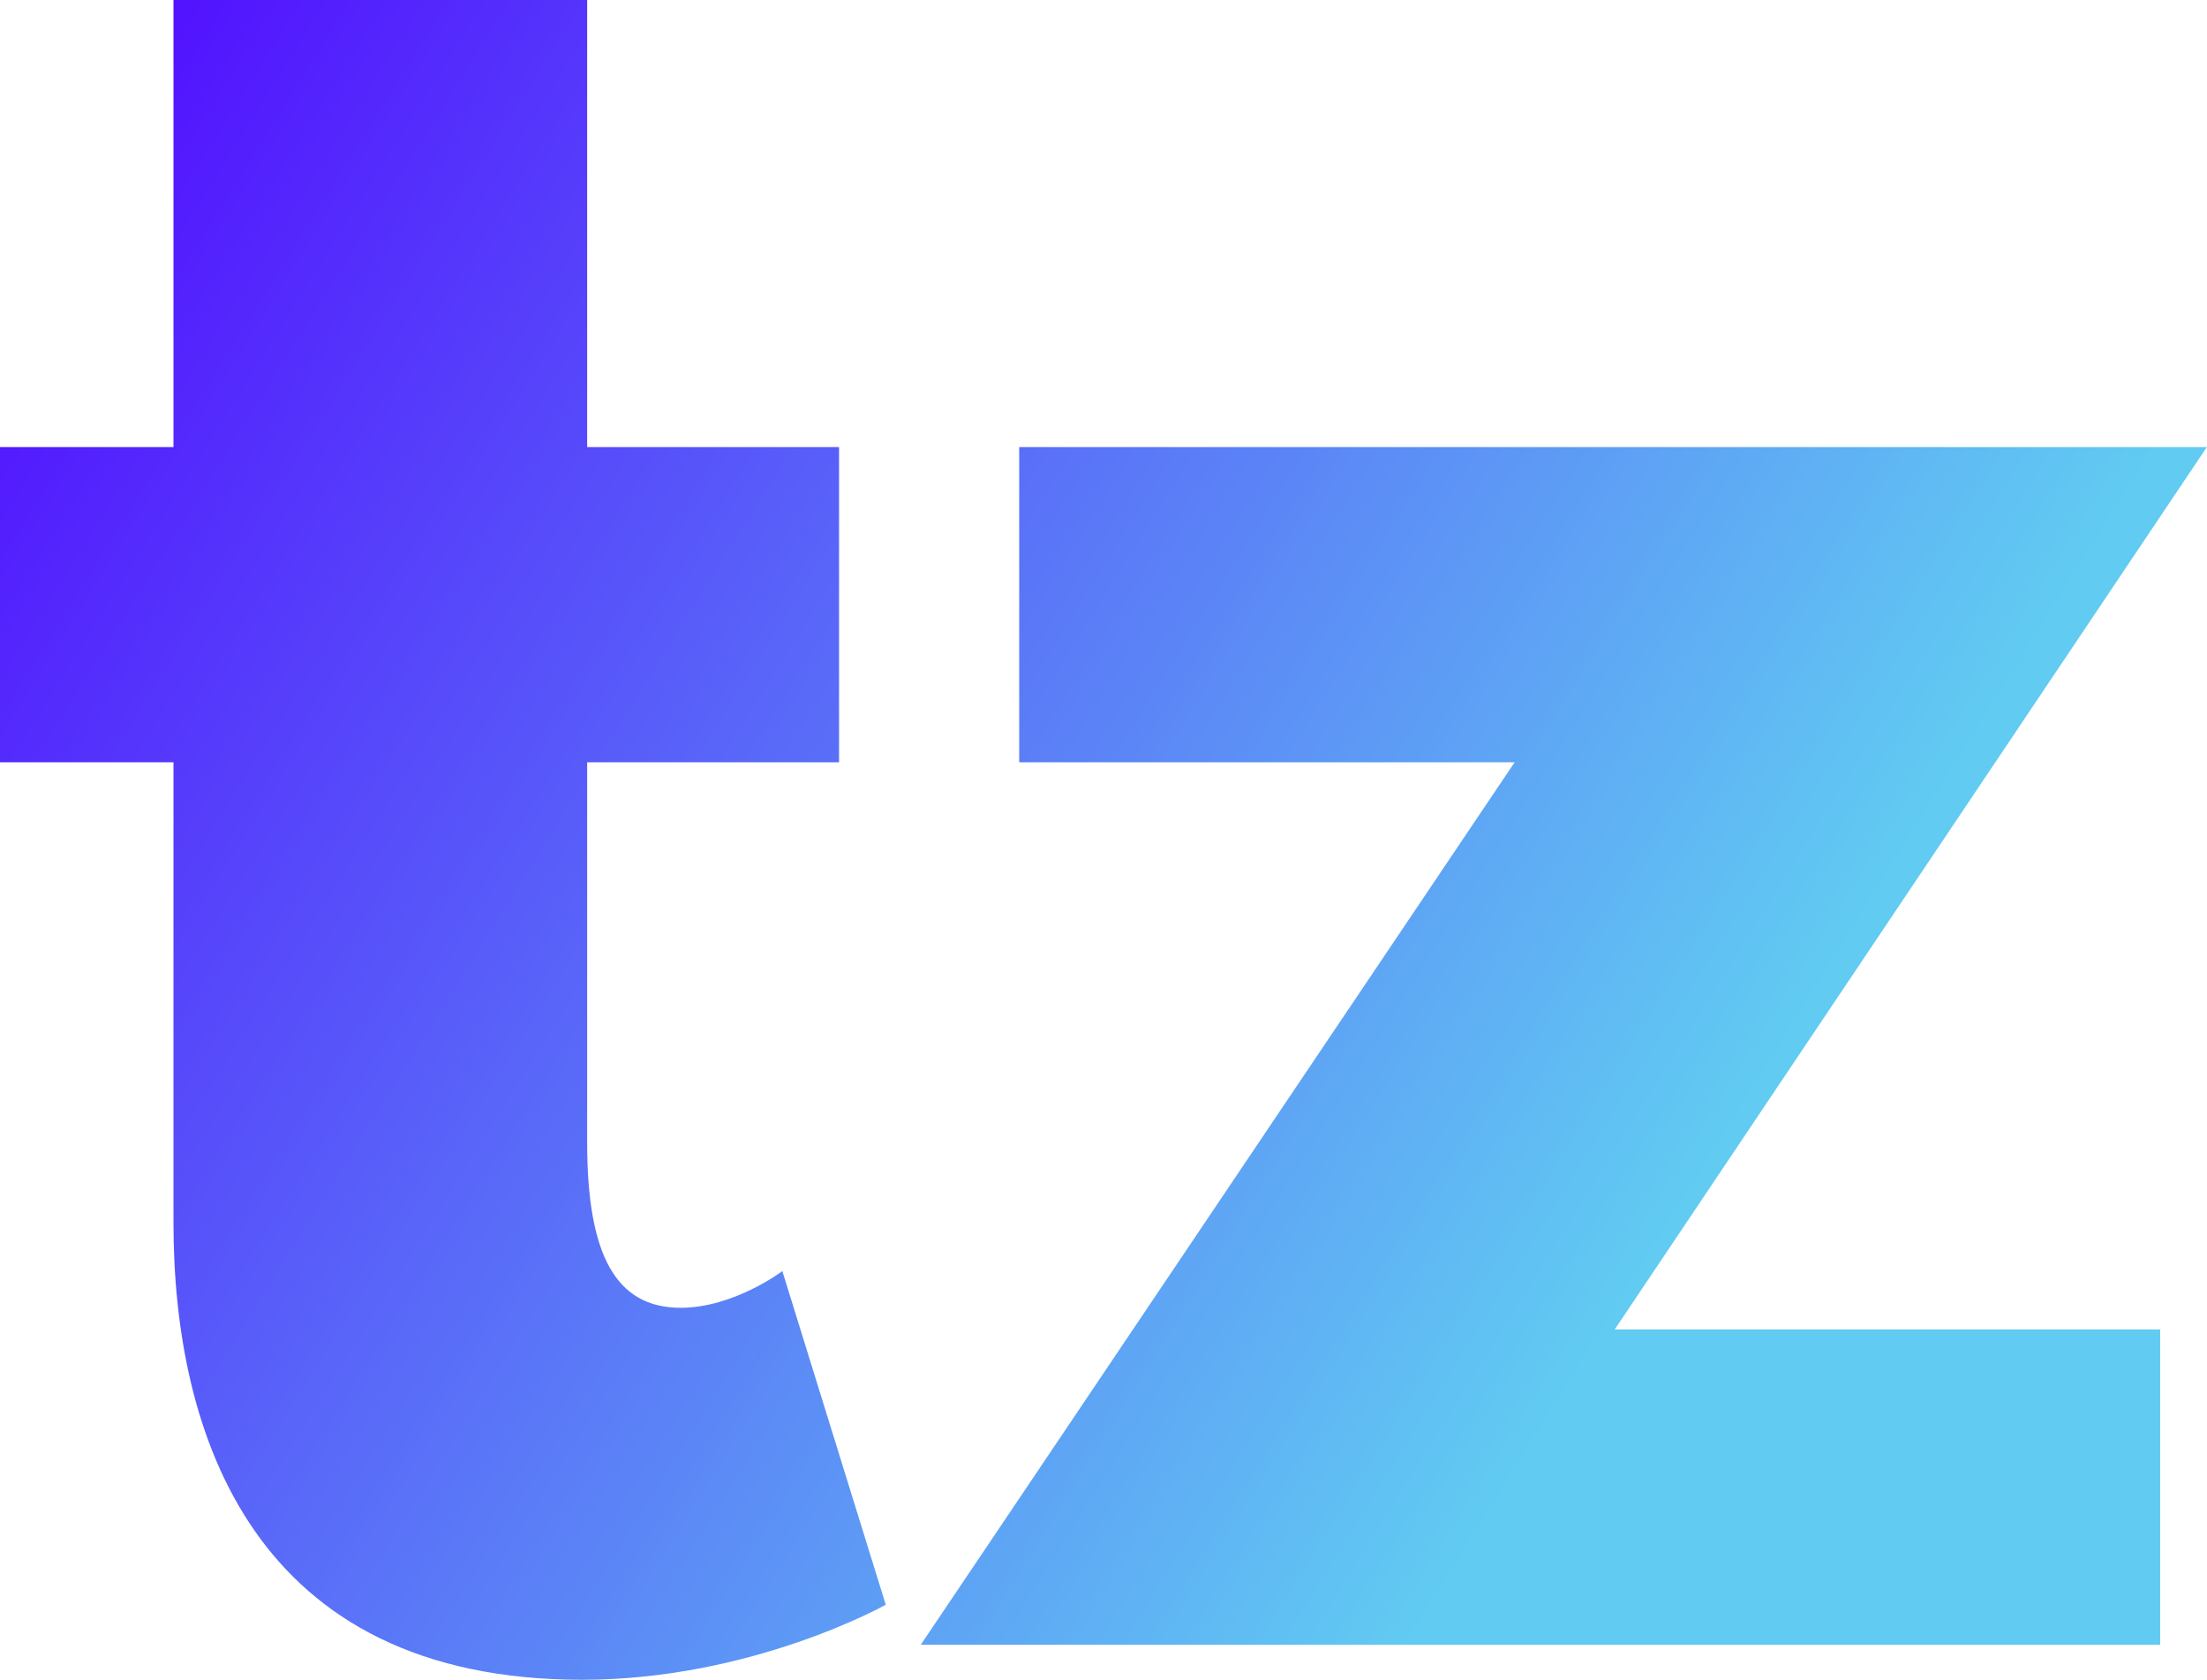 <svg data-v-423bf9ae="" xmlns="http://www.w3.org/2000/svg" viewBox="0 0 78.828 60" class="font"><!----><!----><defs data-v-423bf9ae=""><linearGradient data-v-423bf9ae="" gradientTransform="rotate(25)" id="ff891cf2-08f5-423e-a09d-26b9a45bd658" x1="0%" y1="0%" x2="100%" y2="0%"><stop data-v-423bf9ae="" offset="0%" style="stop-color: rgb(81, 6, 255); stop-opacity: 1;"></stop><stop data-v-423bf9ae="" offset="100%" style="stop-color: rgb(97, 203, 242); stop-opacity: 1;"></stop></linearGradient></defs><g data-v-423bf9ae="" id="ebd6bacb-284a-41cc-8813-5448ca9b4170" fill="url(#ff891cf2-08f5-423e-a09d-26b9a45bd658)" transform="matrix(5.958,0,0,5.958,-1.311,-16.326)"><path d="M1.26 5.42L0.22 5.42L0.22 7.31L1.26 7.31L1.26 10.07C1.26 11.34 1.74 12.81 3.71 12.81C4.73 12.81 5.53 12.36 5.53 12.36L4.91 10.36C4.91 10.36 4.62 10.58 4.30 10.58C3.91 10.58 3.74 10.26 3.74 9.59L3.74 7.31L5.25 7.31L5.25 5.42L3.74 5.42L3.74 2.74L1.26 2.74ZM13.45 5.42L6.33 5.42L6.33 7.31L9.30 7.31L5.74 12.60L13.17 12.60L13.17 10.71L9.90 10.71Z"></path></g><!----><!----></svg>